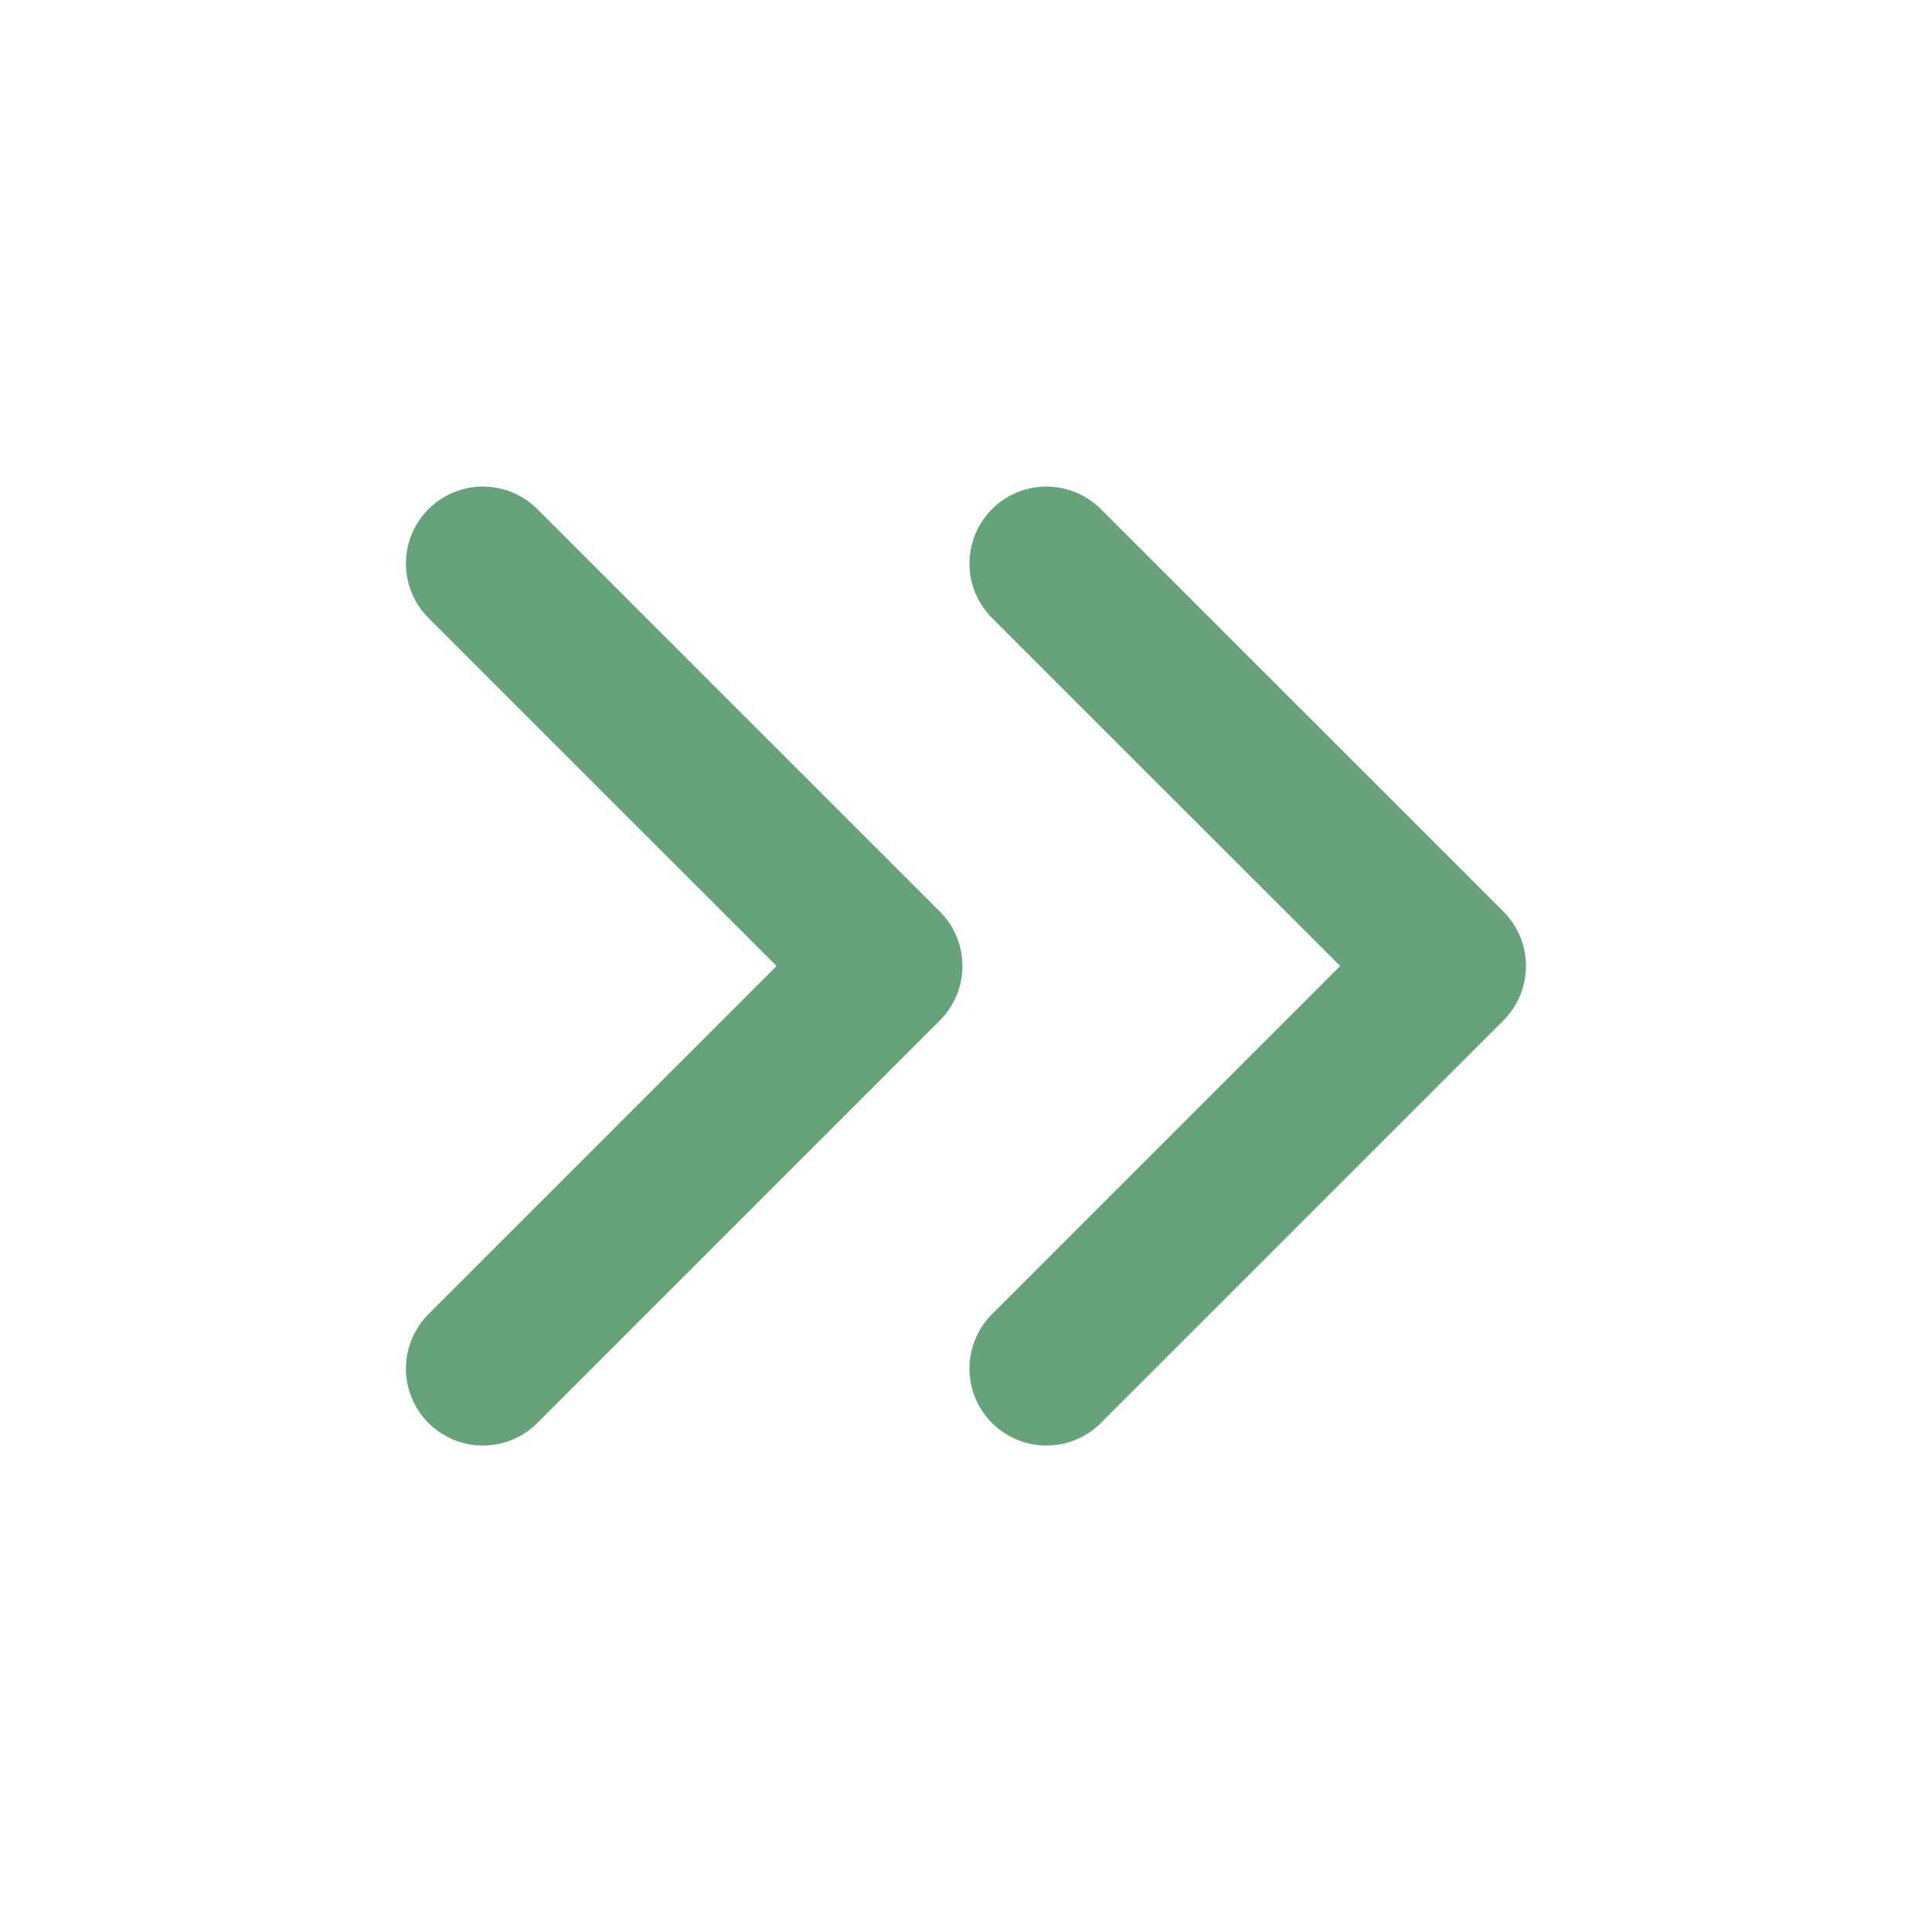 <svg width="19" height="19" viewBox="0 0 19 19" fill="none" xmlns="http://www.w3.org/2000/svg">
<path d="M10.291 13.459L14.25 9.5L10.291 5.542" stroke="#438E5D" stroke-opacity="0.81" stroke-width="1.514" stroke-linecap="round" stroke-linejoin="round"/>
<path d="M4.749 13.459L8.708 9.5L4.749 5.542" stroke="#438E5D" stroke-opacity="0.81" stroke-width="1.514" stroke-linecap="round" stroke-linejoin="round"/>
</svg>
